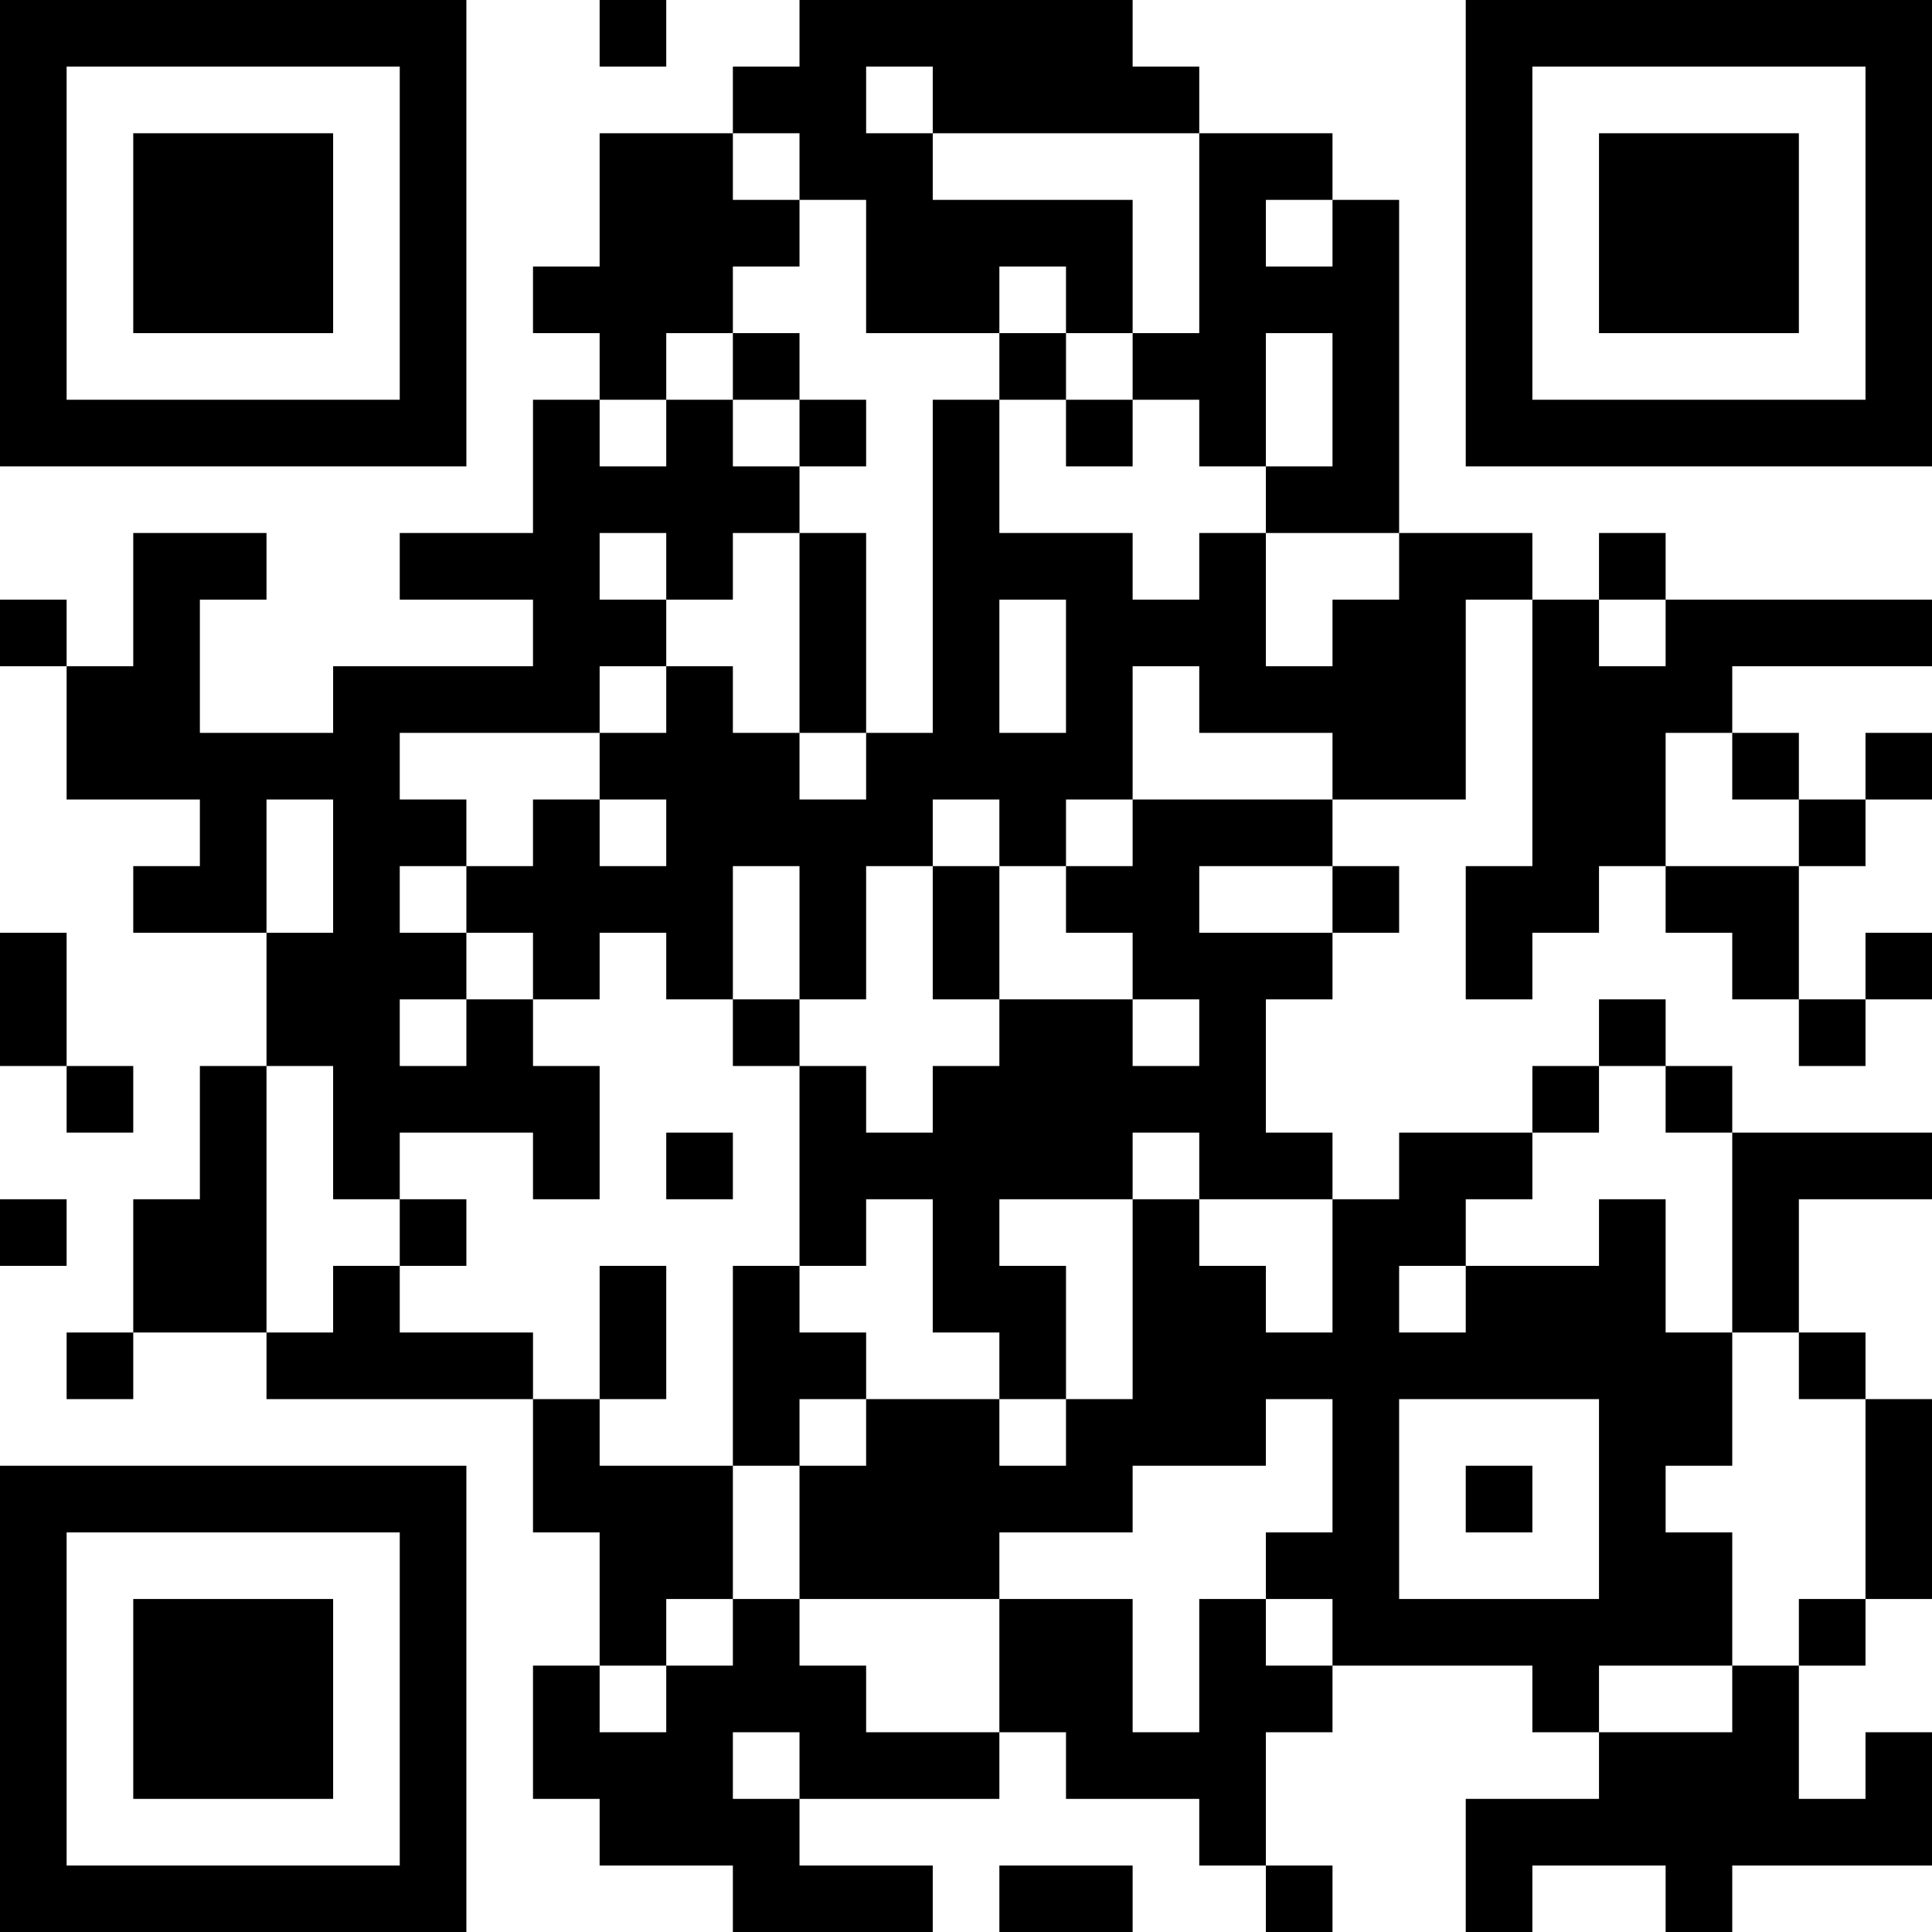 <?xml version="1.0" encoding="UTF-8"?>
<svg xmlns="http://www.w3.org/2000/svg" version="1.1" width="200" height="200" viewBox="0 0 200 200"><rect x="0" y="0" width="200" height="200" fill="#ffffff"/><g transform="scale(6.897)"><g transform="translate(0,0)"><path fill-rule="evenodd" d="M9 0L9 1L10 1L10 0ZM12 0L12 1L11 1L11 2L9 2L9 4L8 4L8 5L9 5L9 6L8 6L8 8L6 8L6 9L8 9L8 10L5 10L5 11L3 11L3 9L4 9L4 8L2 8L2 10L1 10L1 9L0 9L0 10L1 10L1 12L3 12L3 13L2 13L2 14L4 14L4 16L3 16L3 18L2 18L2 20L1 20L1 21L2 21L2 20L4 20L4 21L8 21L8 23L9 23L9 25L8 25L8 27L9 27L9 28L11 28L11 29L14 29L14 28L12 28L12 27L15 27L15 26L16 26L16 27L18 27L18 28L19 28L19 29L20 29L20 28L19 28L19 26L20 26L20 25L23 25L23 26L24 26L24 27L22 27L22 29L23 29L23 28L25 28L25 29L26 29L26 28L29 28L29 26L28 26L28 27L27 27L27 25L28 25L28 24L29 24L29 21L28 21L28 20L27 20L27 18L29 18L29 17L26 17L26 16L25 16L25 15L24 15L24 16L23 16L23 17L21 17L21 18L20 18L20 17L19 17L19 15L20 15L20 14L21 14L21 13L20 13L20 12L22 12L22 9L23 9L23 13L22 13L22 15L23 15L23 14L24 14L24 13L25 13L25 14L26 14L26 15L27 15L27 16L28 16L28 15L29 15L29 14L28 14L28 15L27 15L27 13L28 13L28 12L29 12L29 11L28 11L28 12L27 12L27 11L26 11L26 10L29 10L29 9L25 9L25 8L24 8L24 9L23 9L23 8L21 8L21 3L20 3L20 2L18 2L18 1L17 1L17 0ZM13 1L13 2L14 2L14 3L17 3L17 5L16 5L16 4L15 4L15 5L13 5L13 3L12 3L12 2L11 2L11 3L12 3L12 4L11 4L11 5L10 5L10 6L9 6L9 7L10 7L10 6L11 6L11 7L12 7L12 8L11 8L11 9L10 9L10 8L9 8L9 9L10 9L10 10L9 10L9 11L6 11L6 12L7 12L7 13L6 13L6 14L7 14L7 15L6 15L6 16L7 16L7 15L8 15L8 16L9 16L9 18L8 18L8 17L6 17L6 18L5 18L5 16L4 16L4 20L5 20L5 19L6 19L6 20L8 20L8 21L9 21L9 22L11 22L11 24L10 24L10 25L9 25L9 26L10 26L10 25L11 25L11 24L12 24L12 25L13 25L13 26L15 26L15 24L17 24L17 26L18 26L18 24L19 24L19 25L20 25L20 24L19 24L19 23L20 23L20 21L19 21L19 22L17 22L17 23L15 23L15 24L12 24L12 22L13 22L13 21L15 21L15 22L16 22L16 21L17 21L17 18L18 18L18 19L19 19L19 20L20 20L20 18L18 18L18 17L17 17L17 18L15 18L15 19L16 19L16 21L15 21L15 20L14 20L14 18L13 18L13 19L12 19L12 16L13 16L13 17L14 17L14 16L15 16L15 15L17 15L17 16L18 16L18 15L17 15L17 14L16 14L16 13L17 13L17 12L20 12L20 11L18 11L18 10L17 10L17 12L16 12L16 13L15 13L15 12L14 12L14 13L13 13L13 15L12 15L12 13L11 13L11 15L10 15L10 14L9 14L9 15L8 15L8 14L7 14L7 13L8 13L8 12L9 12L9 13L10 13L10 12L9 12L9 11L10 11L10 10L11 10L11 11L12 11L12 12L13 12L13 11L14 11L14 6L15 6L15 8L17 8L17 9L18 9L18 8L19 8L19 10L20 10L20 9L21 9L21 8L19 8L19 7L20 7L20 5L19 5L19 7L18 7L18 6L17 6L17 5L18 5L18 2L14 2L14 1ZM19 3L19 4L20 4L20 3ZM11 5L11 6L12 6L12 7L13 7L13 6L12 6L12 5ZM15 5L15 6L16 6L16 7L17 7L17 6L16 6L16 5ZM12 8L12 11L13 11L13 8ZM15 9L15 11L16 11L16 9ZM24 9L24 10L25 10L25 9ZM25 11L25 13L27 13L27 12L26 12L26 11ZM4 12L4 14L5 14L5 12ZM14 13L14 15L15 15L15 13ZM18 13L18 14L20 14L20 13ZM0 14L0 16L1 16L1 17L2 17L2 16L1 16L1 14ZM11 15L11 16L12 16L12 15ZM24 16L24 17L23 17L23 18L22 18L22 19L21 19L21 20L22 20L22 19L24 19L24 18L25 18L25 20L26 20L26 22L25 22L25 23L26 23L26 25L24 25L24 26L26 26L26 25L27 25L27 24L28 24L28 21L27 21L27 20L26 20L26 17L25 17L25 16ZM10 17L10 18L11 18L11 17ZM0 18L0 19L1 19L1 18ZM6 18L6 19L7 19L7 18ZM9 19L9 21L10 21L10 19ZM11 19L11 22L12 22L12 21L13 21L13 20L12 20L12 19ZM21 21L21 24L24 24L24 21ZM22 22L22 23L23 23L23 22ZM11 26L11 27L12 27L12 26ZM15 28L15 29L17 29L17 28ZM0 0L0 7L7 7L7 0ZM1 1L1 6L6 6L6 1ZM2 2L2 5L5 5L5 2ZM22 0L22 7L29 7L29 0ZM23 1L23 6L28 6L28 1ZM24 2L24 5L27 5L27 2ZM0 22L0 29L7 29L7 22ZM1 23L1 28L6 28L6 23ZM2 24L2 27L5 27L5 24Z" fill="#000000"/></g></g></svg>
